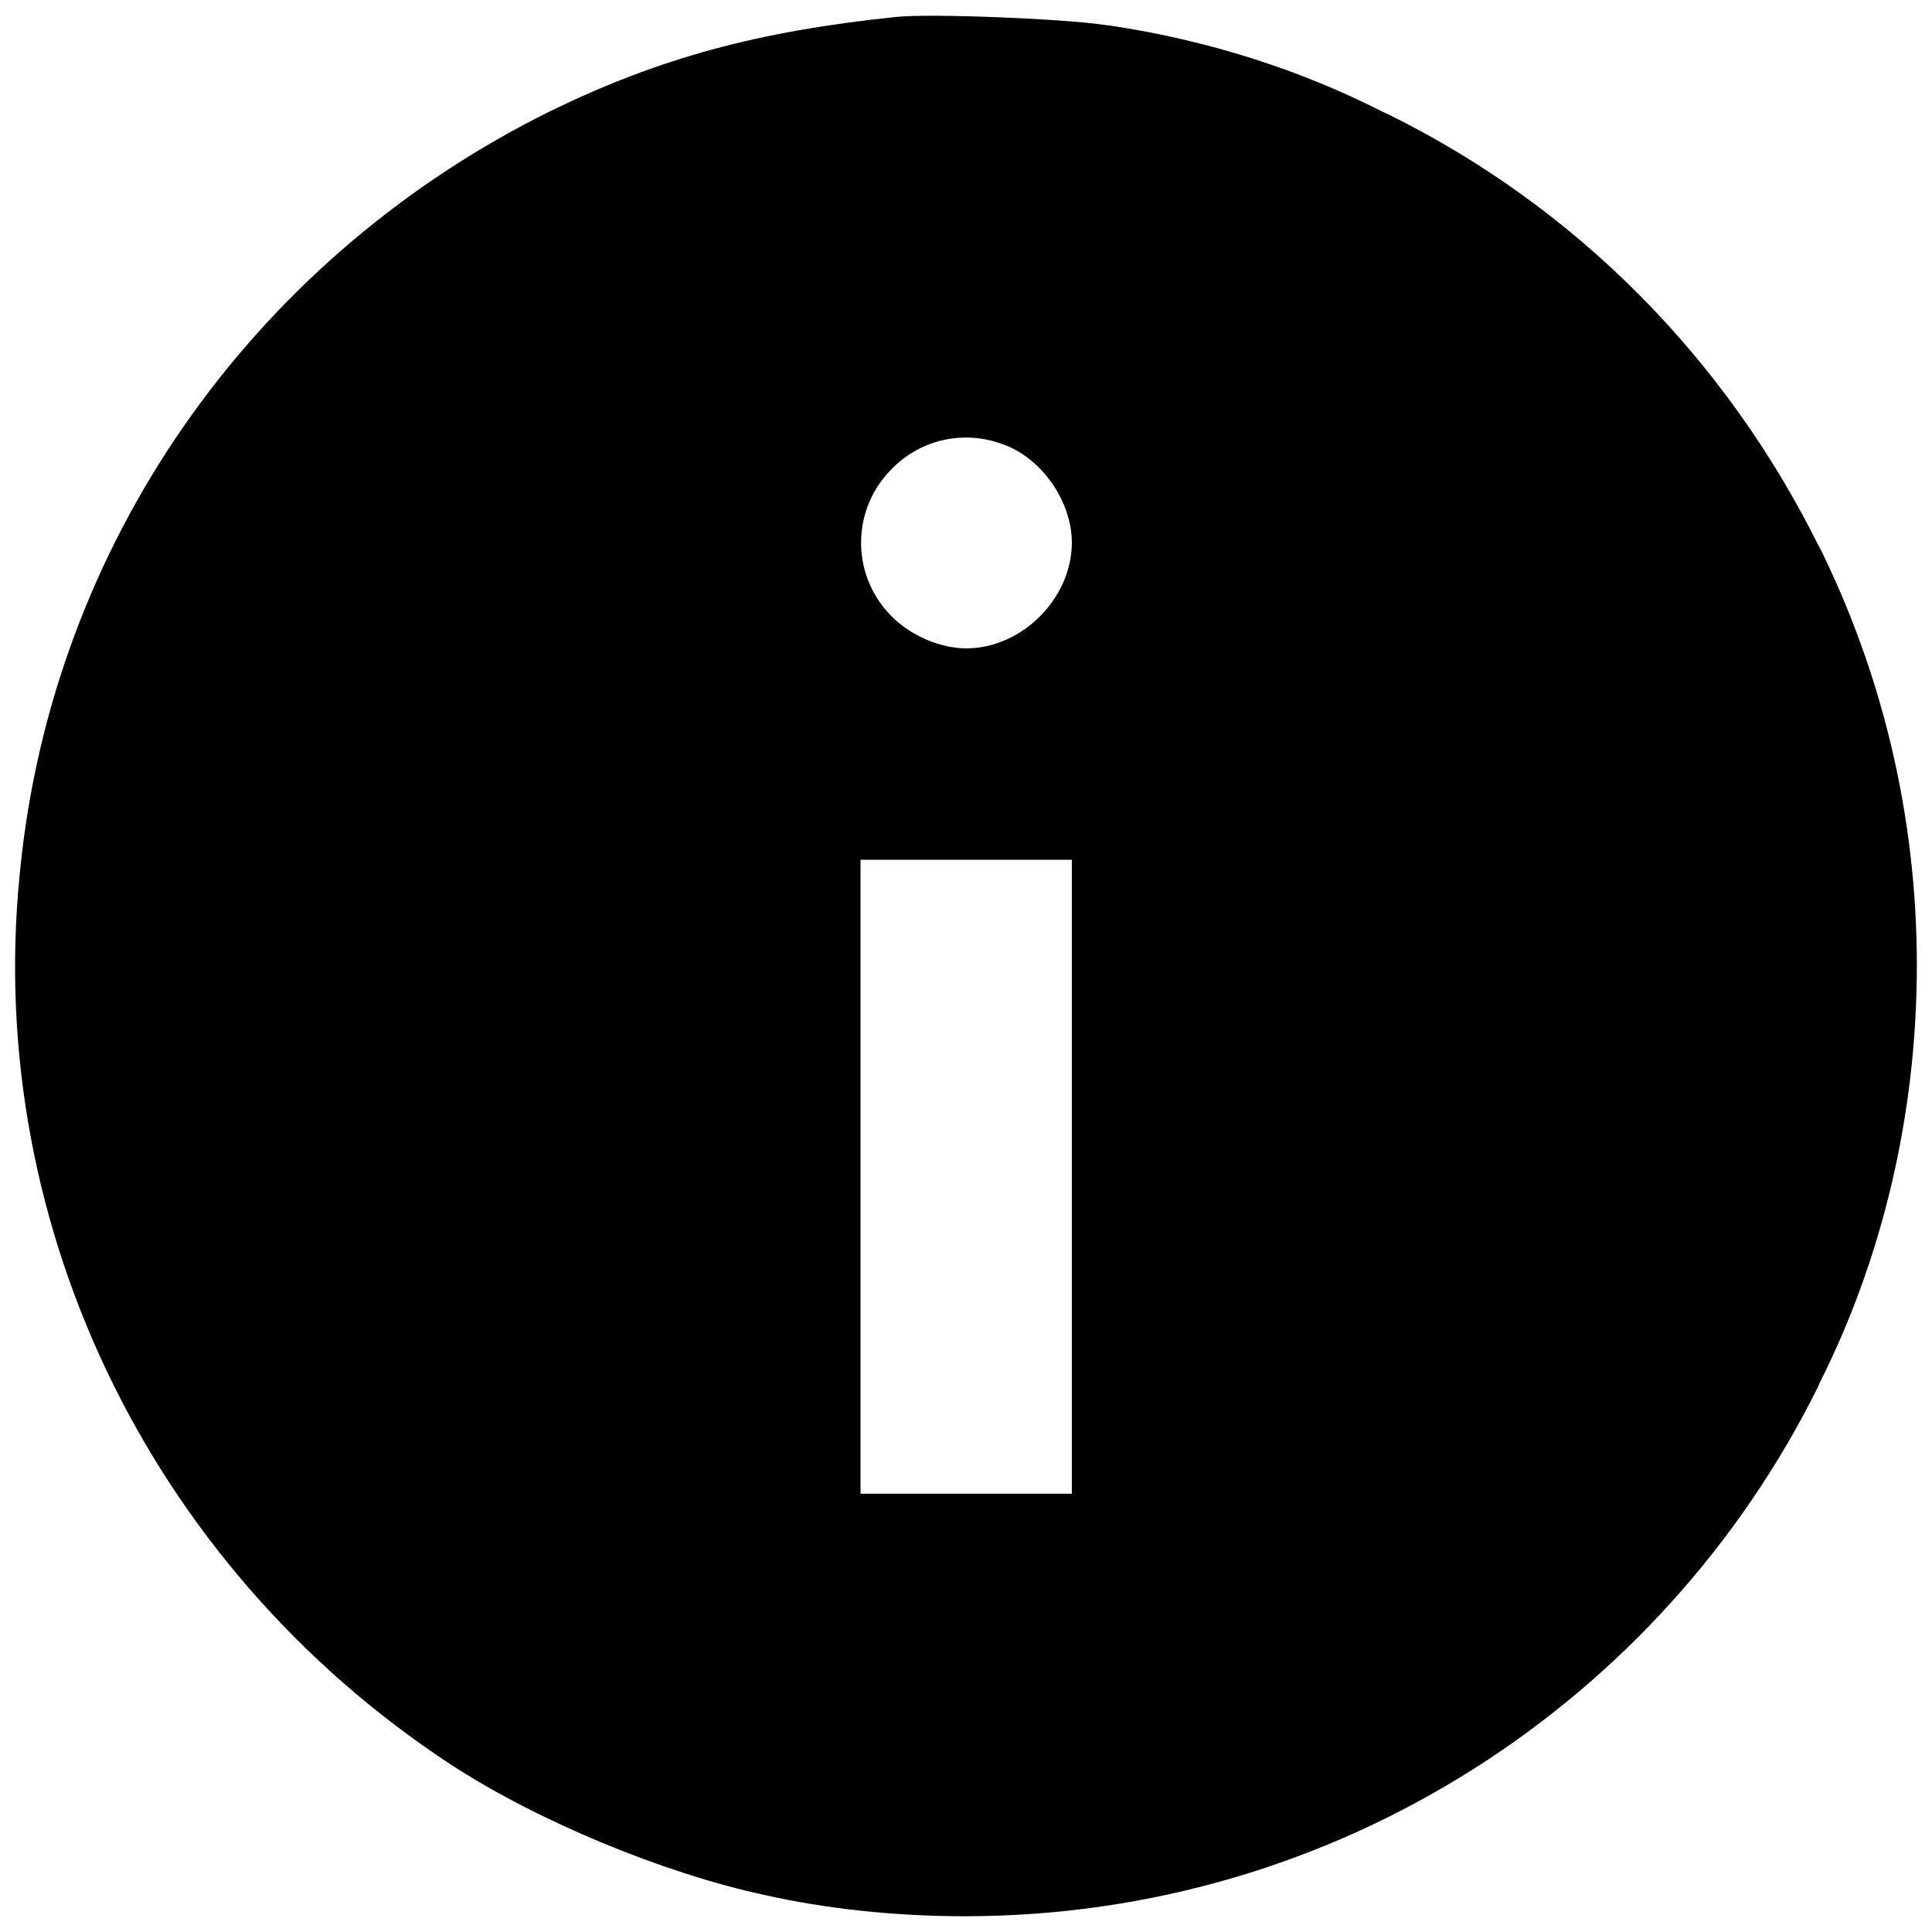 <!-- Generated by IcoMoon.io -->
<svg version="1.1" xmlns="http://www.w3.org/2000/svg" width="32" height="32" viewBox="0 0 32 32">
<path d="M14.848 0.28c-2.3 0.238-3.936 0.684-5.741 1.565-4.76 2.354-8.116 6.914-8.746 12.307l-0.007 0.074c-0.688 5.881 2.065 11.686 7.107 14.996 1.416 0.928 3.511 1.801 5.202 2.165 0.996 0.224 2.14 0.352 3.315 0.352 6.192 0 11.55-3.569 14.13-8.761l0.041-0.092c1.009-2.012 1.6-4.385 1.6-6.896s-0.591-4.883-1.641-6.986l0.041 0.091c-1.562-3.173-4.070-5.68-7.153-7.2l-0.091-0.041c-1.332-0.682-2.878-1.186-4.51-1.429l-0.083-0.010c-0.716-0.108-2.902-0.193-3.465-0.135zM16.598 7.354c0.646 0.221 1.155 0.942 1.155 1.635 0 0.922-0.828 1.75-1.75 1.75-0.424 0-0.912-0.208-1.227-0.523-0.317-0.313-0.514-0.747-0.514-1.227s0.197-0.916 0.515-1.228l0-0c0.311-0.317 0.743-0.514 1.222-0.514 0.215 0 0.42 0.040 0.61 0.112l-0.012-0.004zM17.753 19.49v5.251h-3.5v-10.501h3.5v5.251z"></path>
</svg>
